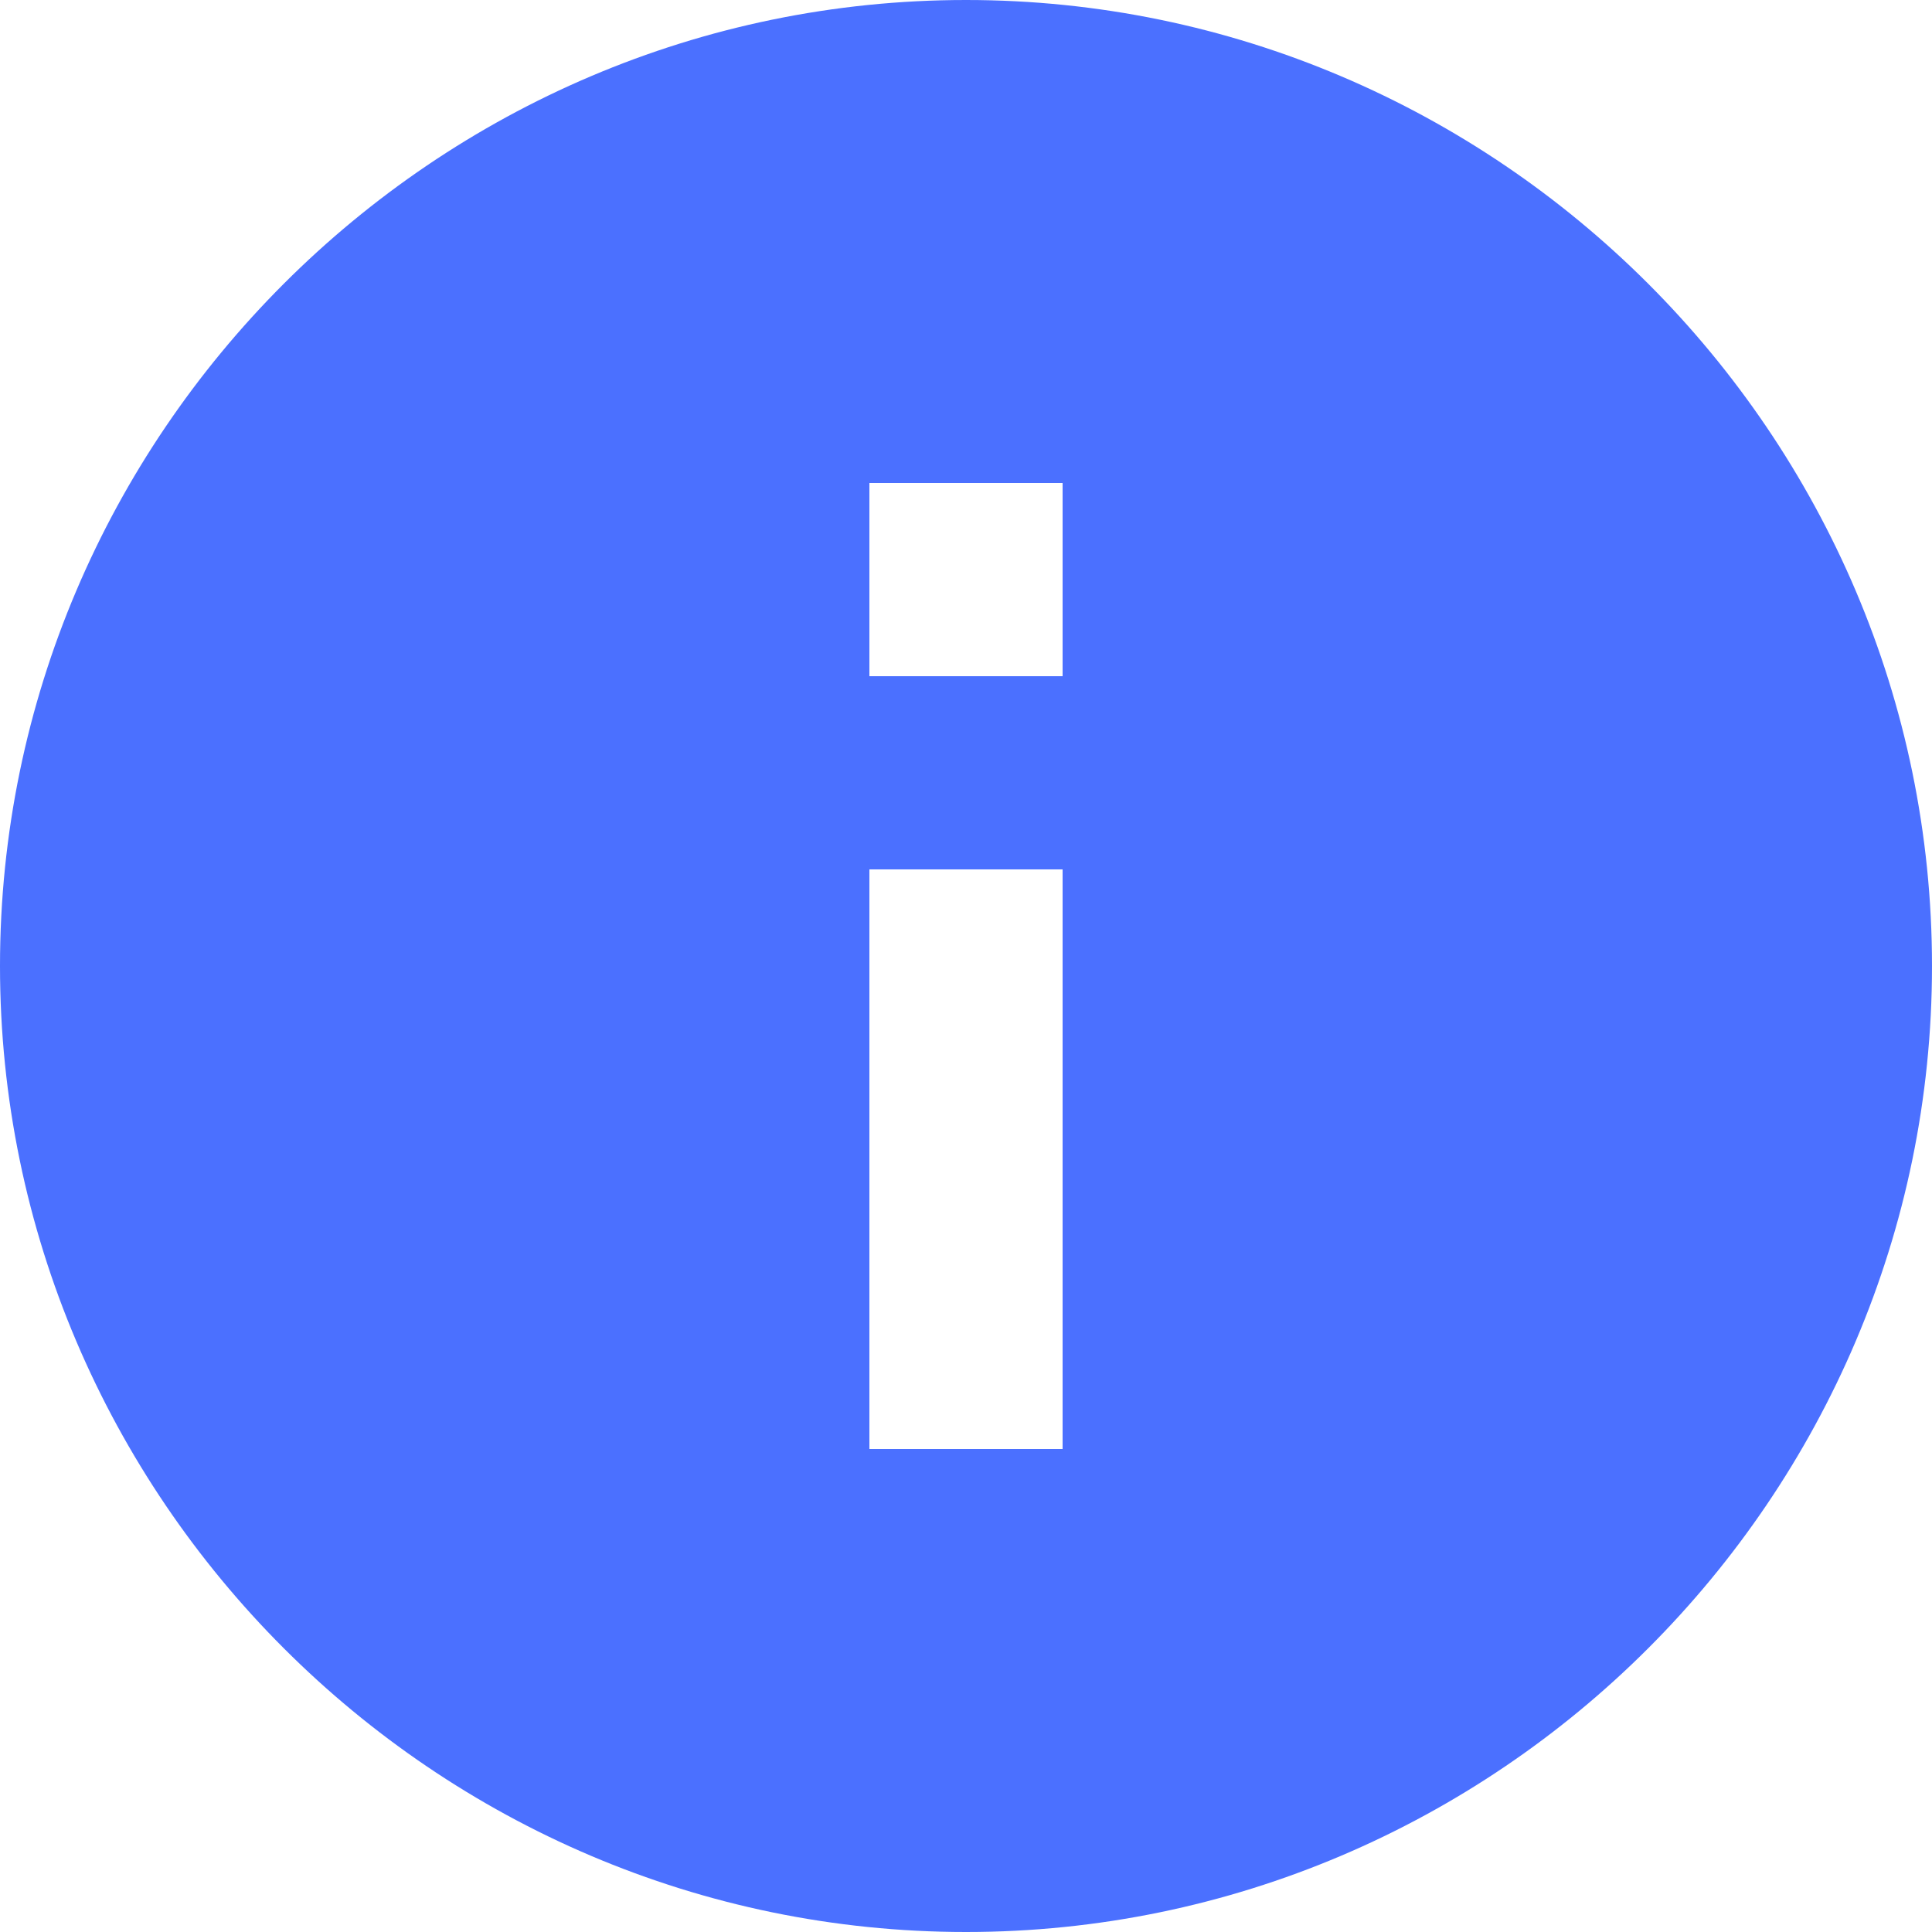<?xml version="1.0" encoding="utf-8"?>
<!-- Generator: Adobe Illustrator 23.0.4, SVG Export Plug-In . SVG Version: 6.00 Build 0)  -->
<svg version="1.1" id="bb471aea-1e8b-4c89-9c24-894bc4cf729b"
	 xmlns="http://www.w3.org/2000/svg" xmlns:xlink="http://www.w3.org/1999/xlink" x="0px" y="0px" viewBox="0 0 24 24"
	 style="enable-background:new 0 0 24 24;" xml:space="preserve">
<style type="text/css">
	.st0{fill:#4B70FF;}
</style>
<title>icon-alert-info-blue</title>
<path id="a5cf30d9-1a8a-4cdc-962c-d74527fa2a08" class="st0" d="M12,0C5.4,0,0,5.4,0,12s5.4,12,12,12s12-5.4,12-12S18.6,0,12,0z
	 M13.2,18h-2.4v-7.2h2.4L13.2,18z M13.2,8.4h-2.4V6h2.4L13.2,8.4z"/>
</svg>
